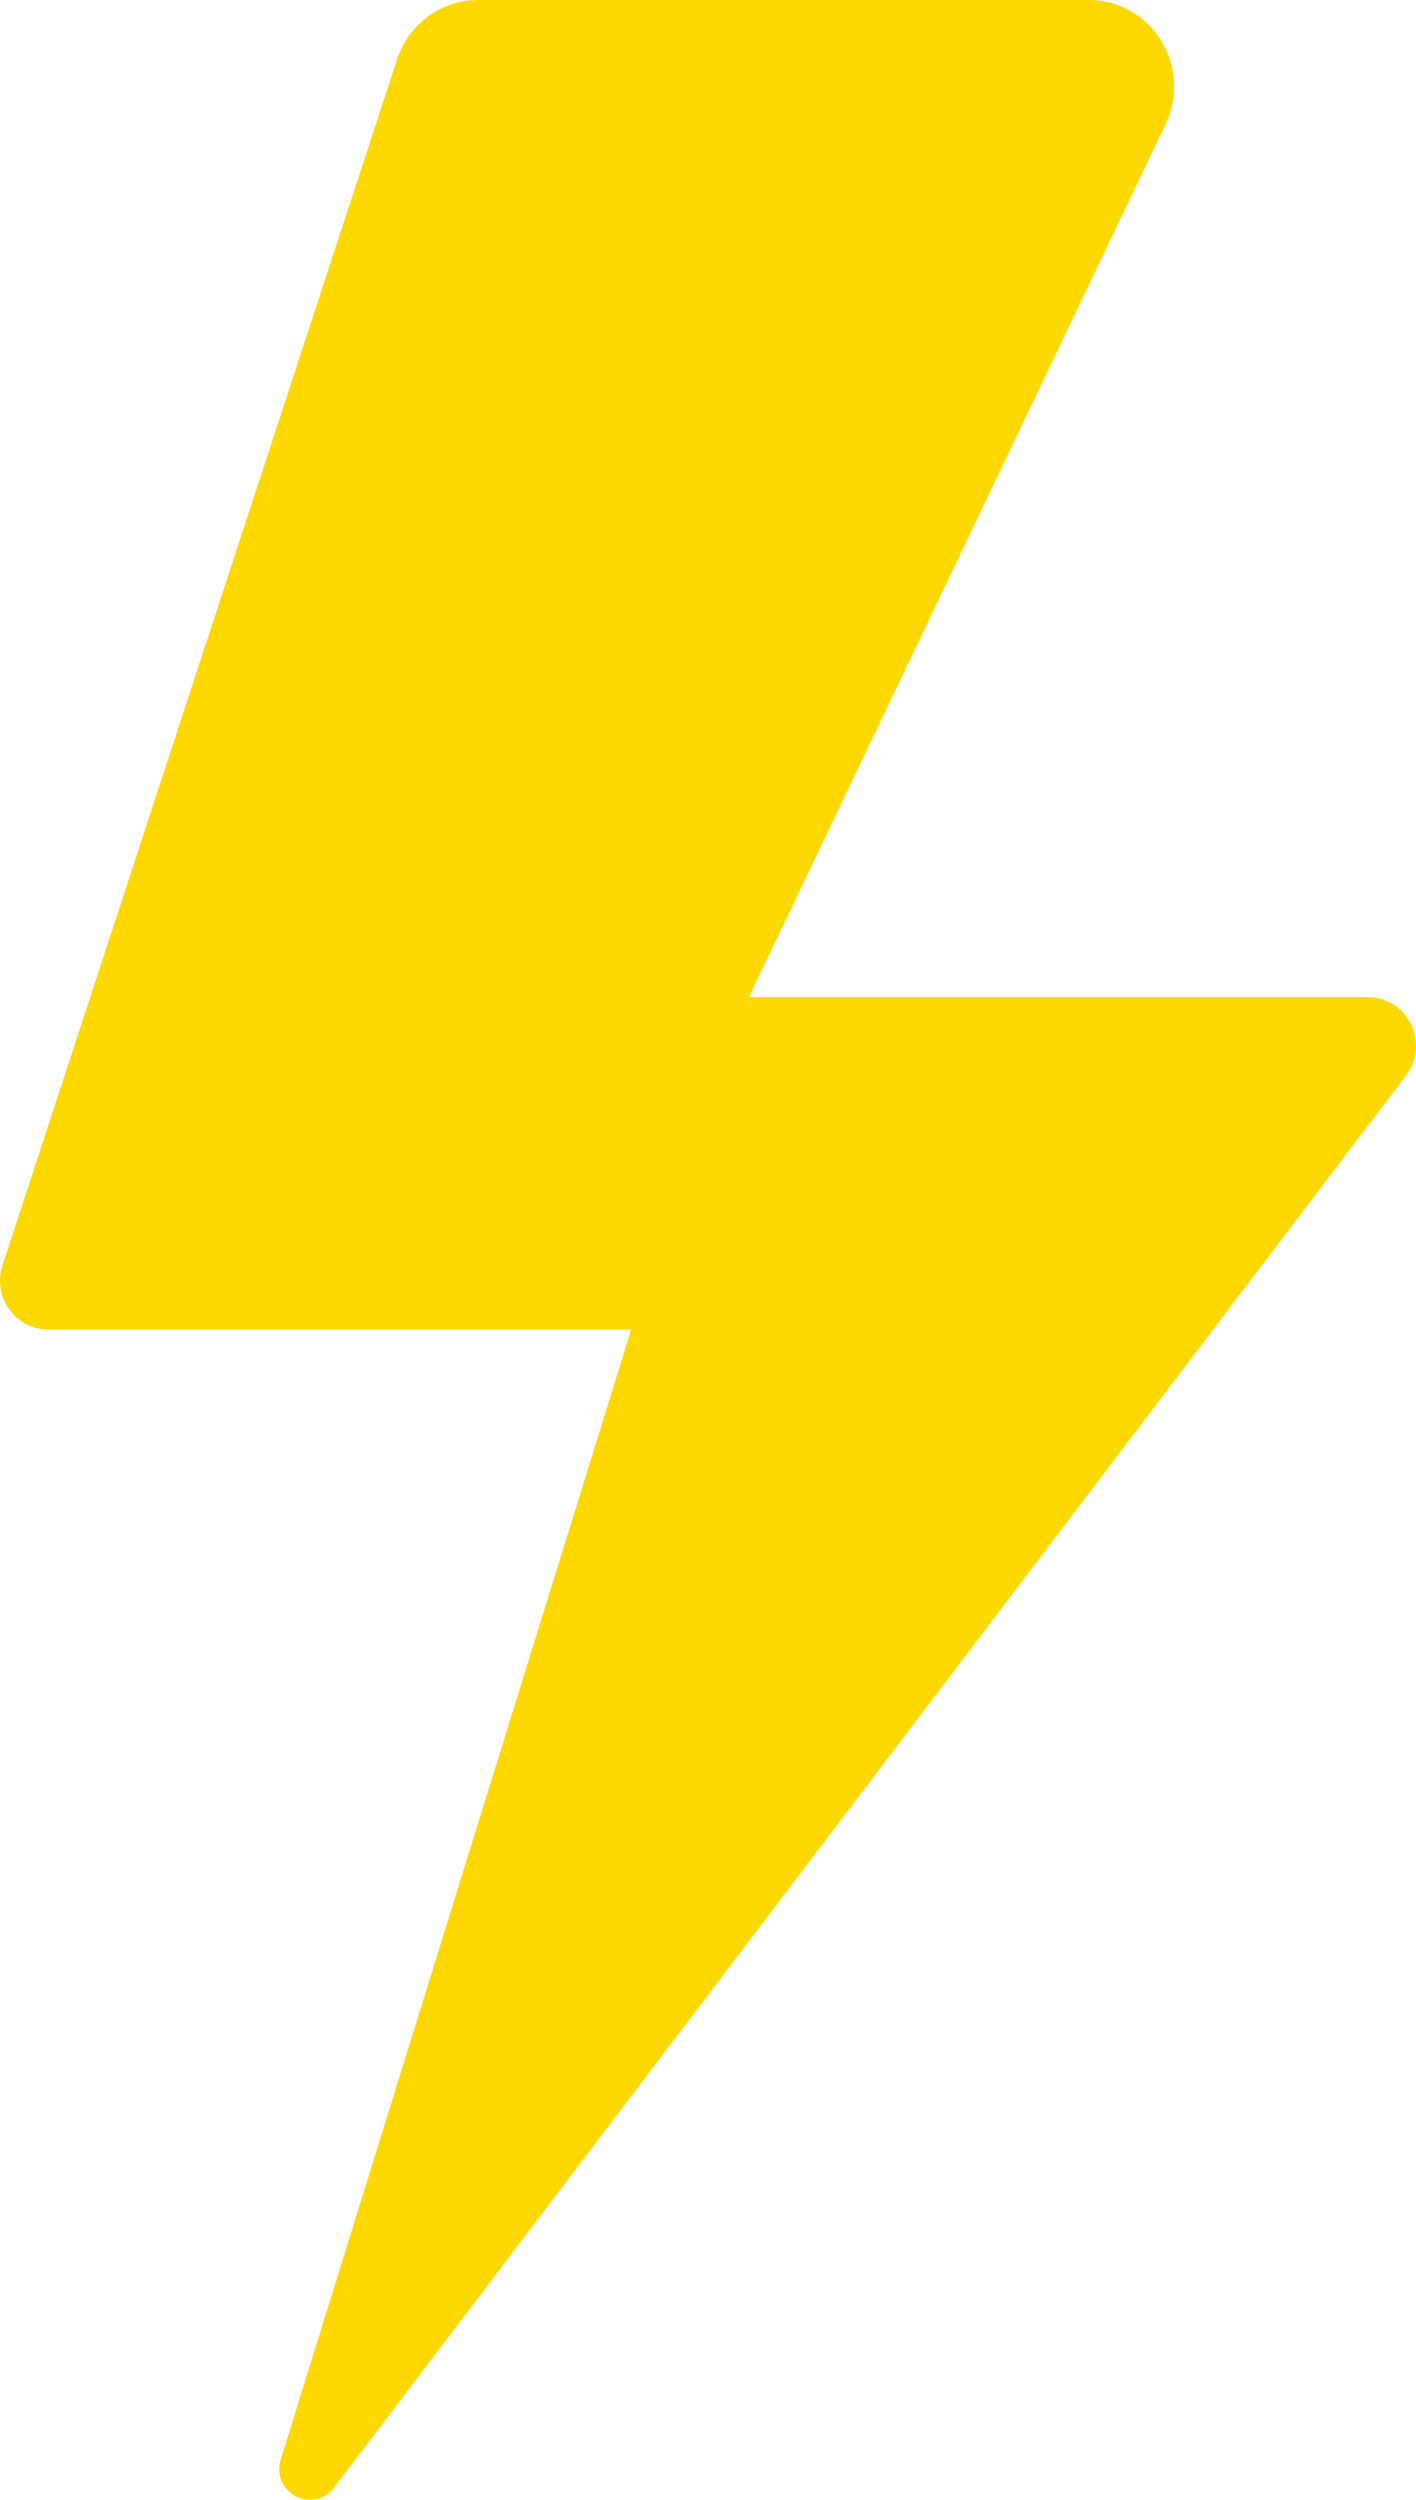 <svg width="34" height="60" viewBox="0 0 34 60" fill="none" xmlns="http://www.w3.org/2000/svg">
<path d="M32.842 23.932H17.981L27.986 2.981C28.644 1.602 27.652 0 26.138 0H11.483C10.598 0 9.813 0.574 9.535 1.424L0.06 30.371C-0.188 31.129 0.369 31.91 1.157 31.91H15.157L6.741 59.032C6.495 59.822 7.522 60.363 8.021 59.706L33.758 25.815C34.343 25.046 33.801 23.932 32.842 23.932Z" fill="#FFD800"/>
</svg>
